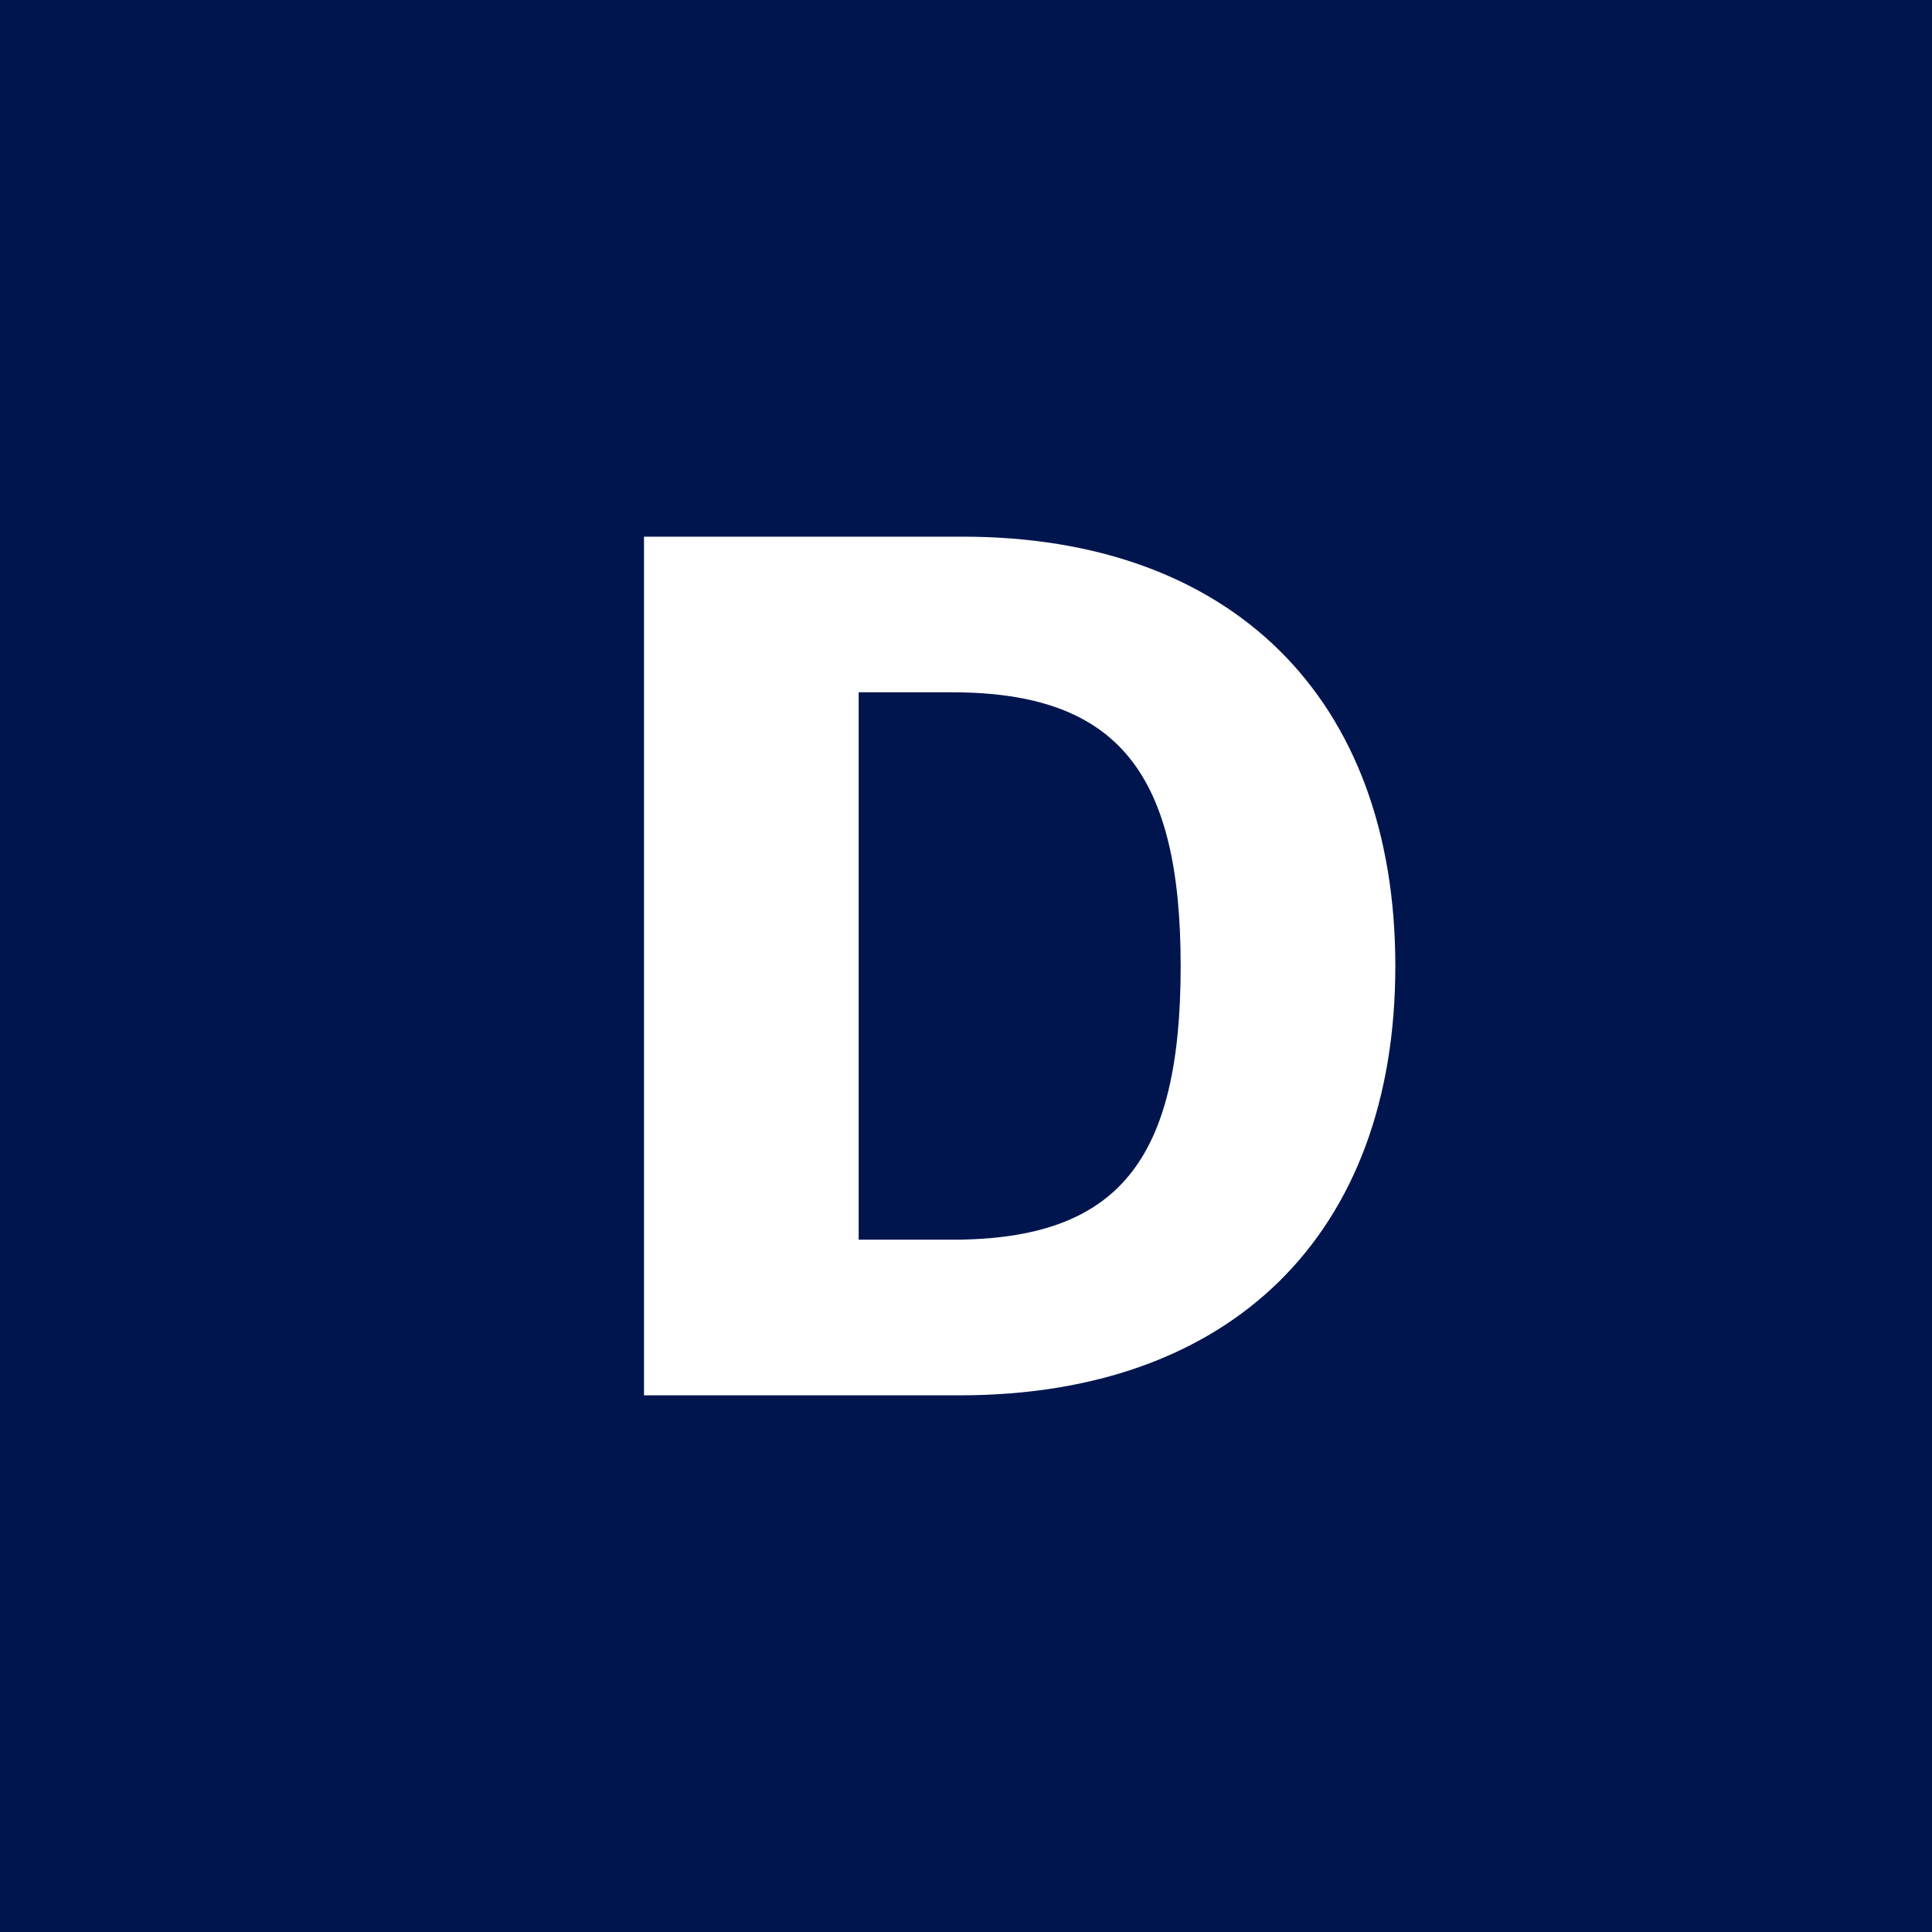 <!-- by TradingView --><svg width="18" height="18" viewBox="0 0 18 18" xmlns="http://www.w3.org/2000/svg"><path fill="#00154E" d="M0 0h18v18H0z"/><path d="M8.87 11.55C10.43 11.55 11 10.8 11 9c0-1.78-.57-2.55-2.13-2.55H8v5.1h.87ZM6 13V5h2.97C11.47 5 13 6.5 13 9s-1.53 4-4.06 4H6Z" fill="#fff"/></svg>